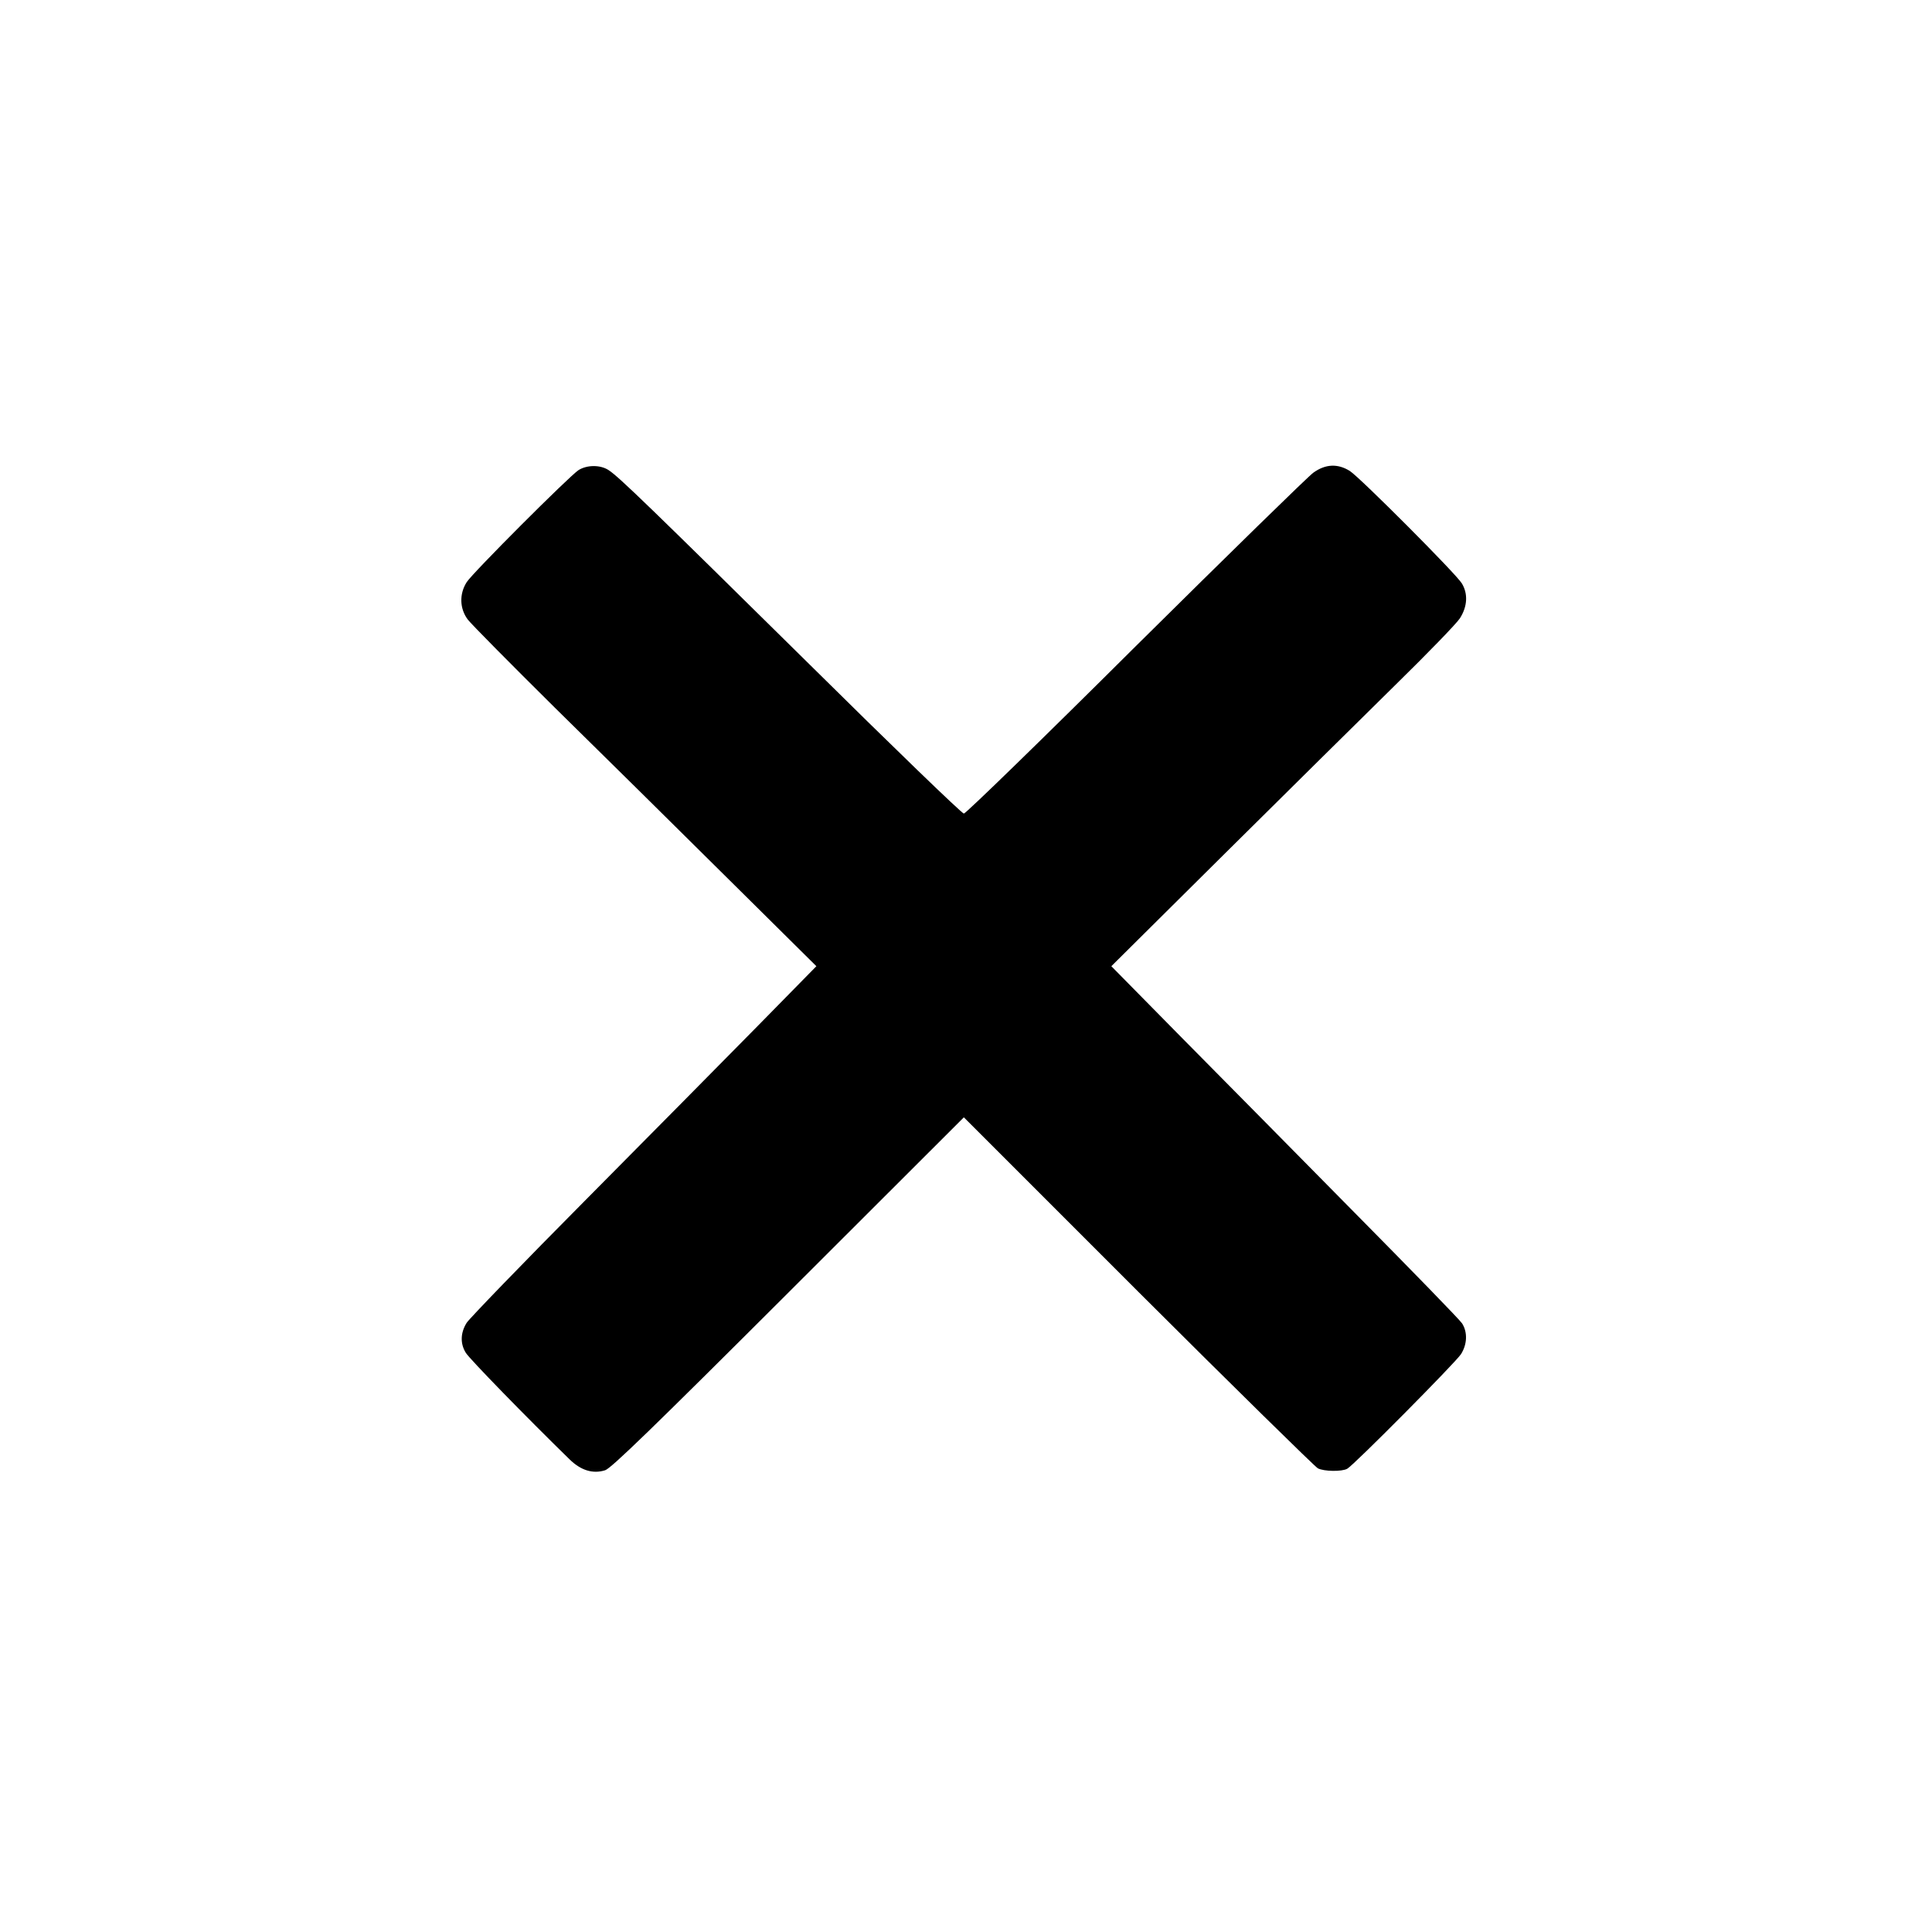 <svg preserveAspectRatio="xMidYMid meet" version="1.0" viewBox="0 0 900 900" xmlns="http://www.w3.org/2000/svg"><g fill="black" stroke="none" transform="translate(0,900) scale(0.1,-0.1)"><path d="M2695 6810 c-43 -28 -493 -478 -521 -522 -35 -55 -33 -123 5 -174 16 -21 198 -205 404 -409 207 -203 566 -558 798 -788 l422 -418 -269 -274 c-148 -150 -509 -516 -803 -812 -294 -296 -544 -555 -557 -575 -29 -46 -31 -97 -4 -140 16 -27 282 -300 483 -496 53 -52 109 -69 166 -51 28 9 218 193 853 827 l818 817 812 -812 c447 -446 824 -816 837 -823 29 -15 112 -16 137 -2 31 17 505 495 530 534 29 46 31 102 5 143 -11 17 -233 245 -493 508 -260 264 -623 631 -807 817 l-334 339 527 523 c290 288 649 642 797 788 149 146 284 285 300 310 35 55 38 114 9 162 -26 44 -475 494 -522 524 -56 35 -113 33 -170 -8 -25 -18 -398 -383 -829 -810 -430 -428 -790 -778 -799 -778 -9 0 -332 312 -717 693 -747 737 -890 876 -938 907 -38 25 -100 25 -140 0z"></path></g></svg>